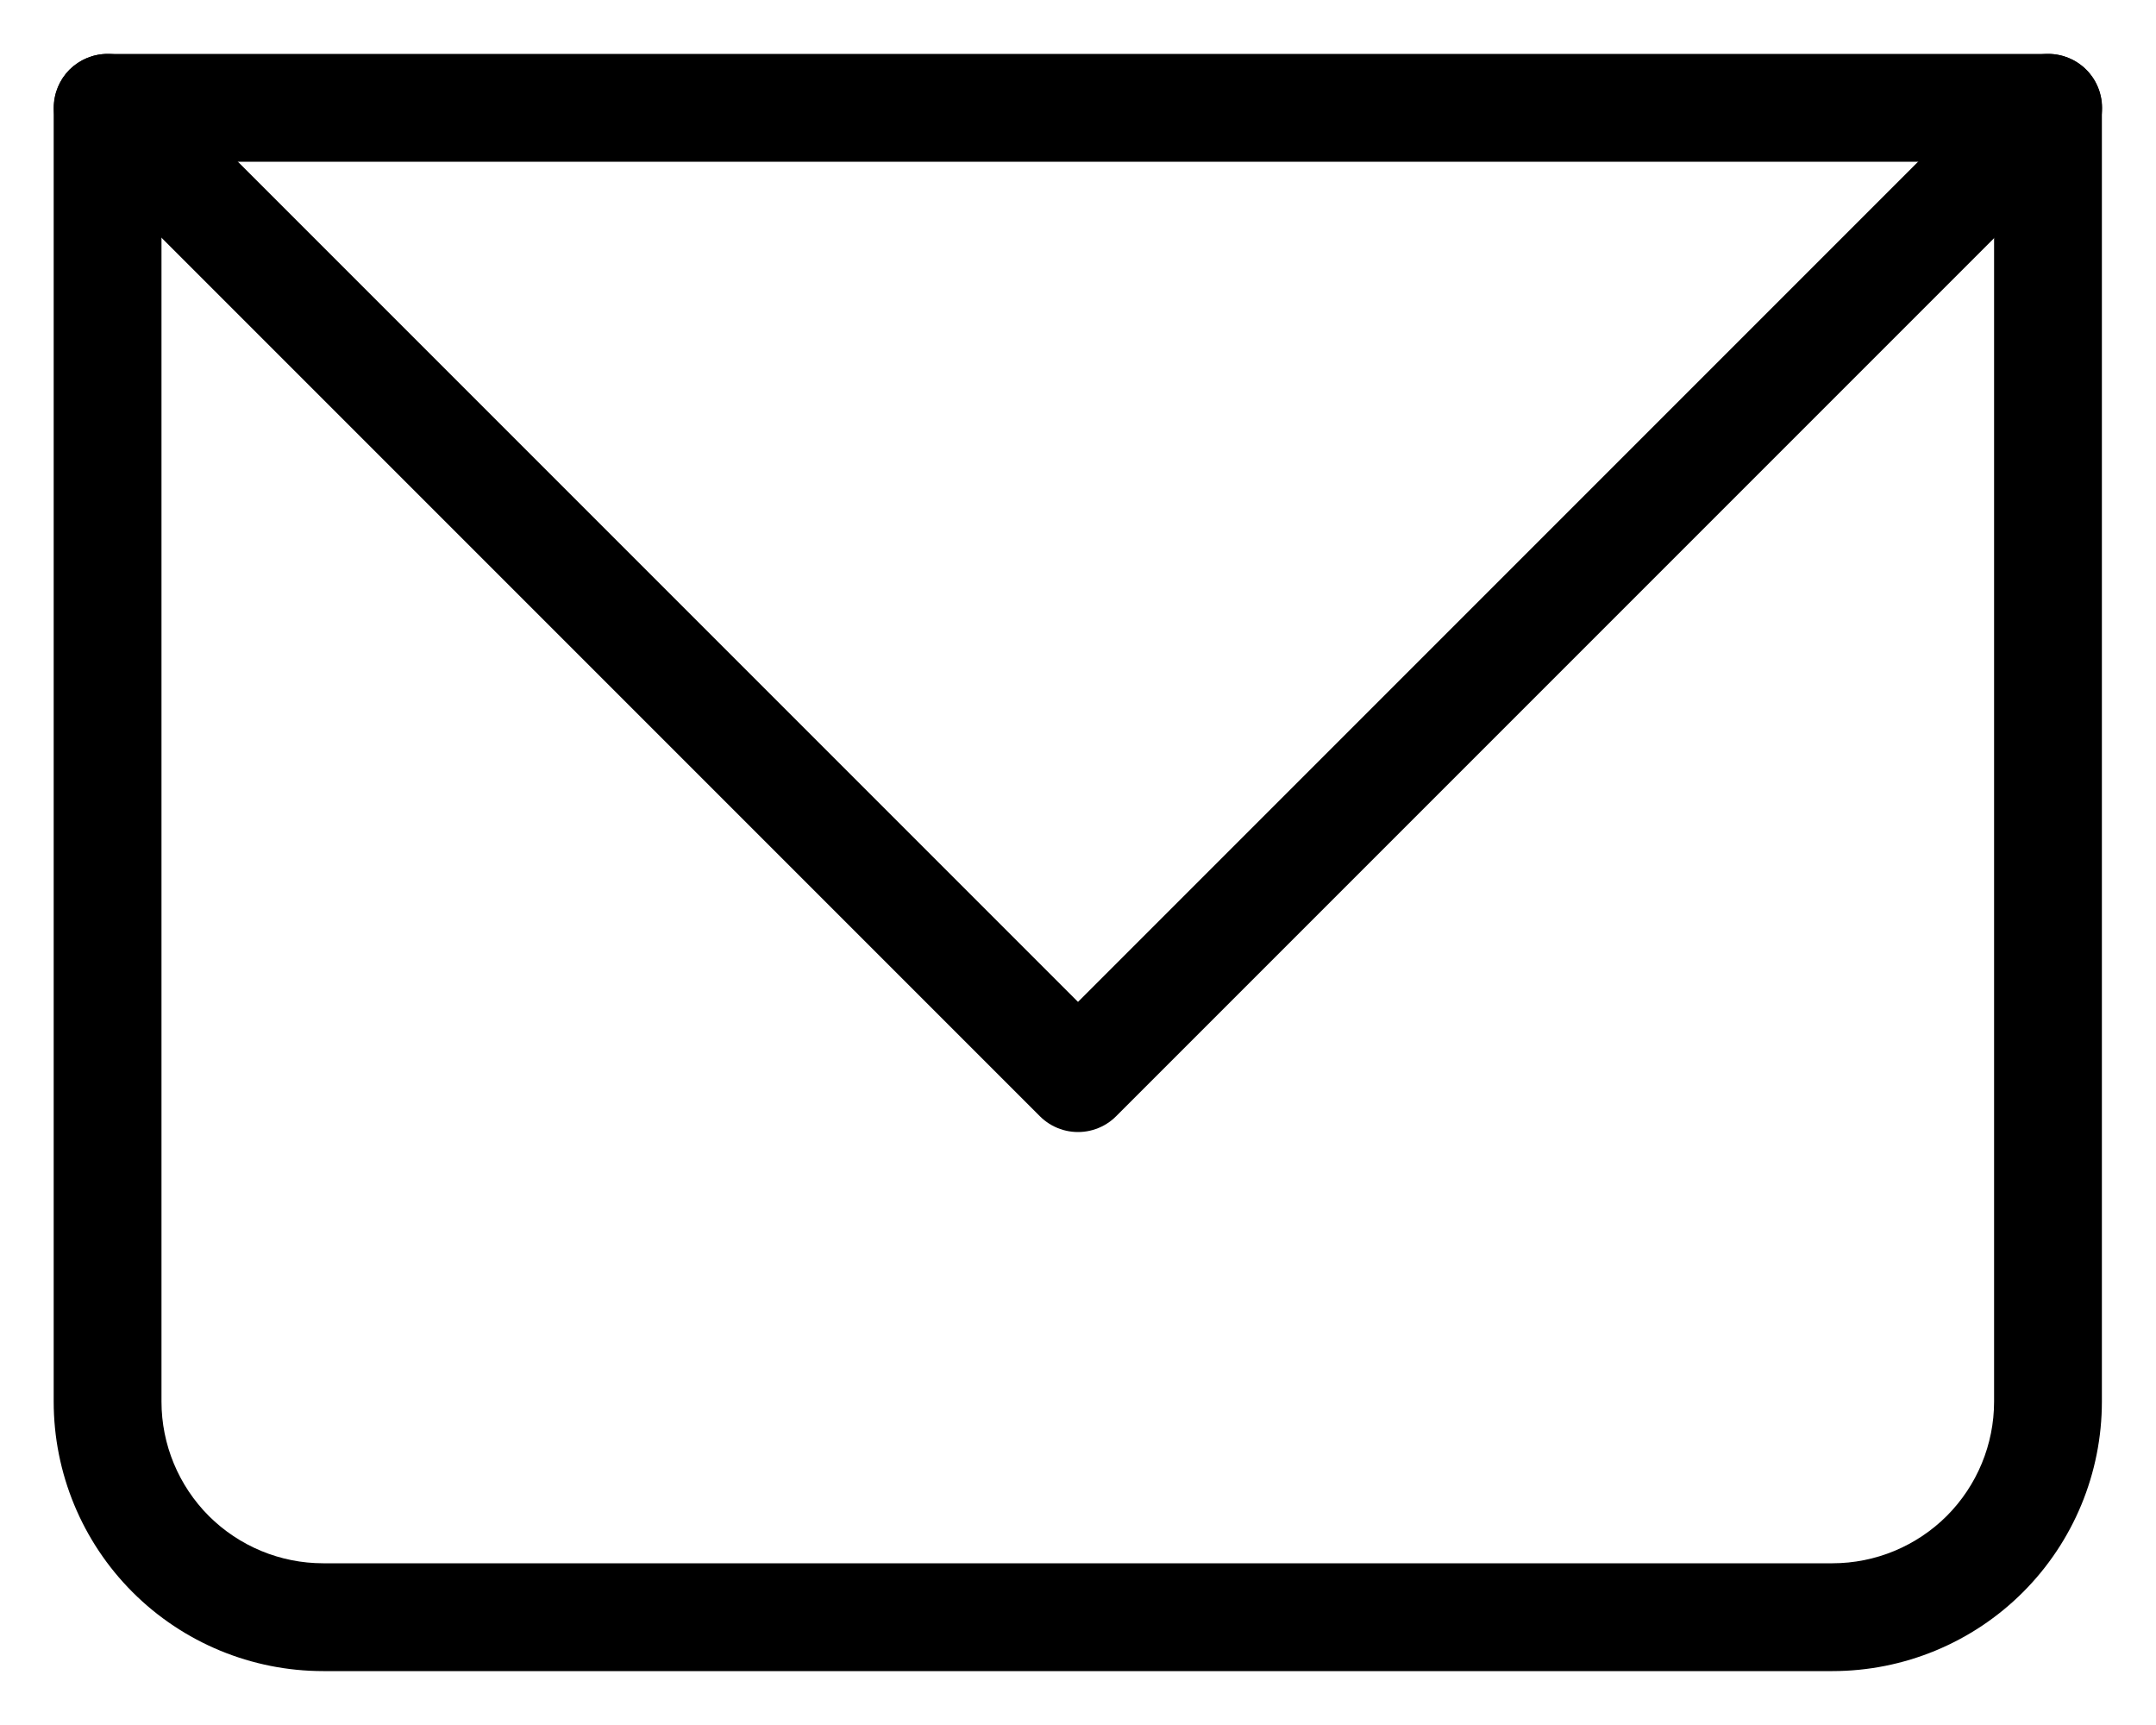 <svg width="20" height="16" viewBox="0 0 20 16" fill="none" xmlns="http://www.w3.org/2000/svg">
<path d="M0.998 1V0.5C0.865 0.5 0.738 0.553 0.644 0.646C0.551 0.74 0.498 0.867 0.498 1H0.998ZM18.998 1H19.498C19.498 0.867 19.445 0.74 19.352 0.646C19.258 0.553 19.131 0.5 18.998 0.5V1ZM0.998 1.5H18.998V0.5H0.998V1.5ZM18.498 1V13H19.498V1H18.498ZM16.998 14.5H2.998V15.5H16.998V14.5ZM1.498 13V1H0.498V13H1.498ZM2.998 14.5C2.6 14.5 2.219 14.342 1.937 14.061C1.656 13.779 1.498 13.398 1.498 13H0.498C0.498 13.663 0.761 14.299 1.23 14.768C1.699 15.237 2.335 15.5 2.998 15.5V14.5ZM18.498 13C18.498 13.398 18.34 13.779 18.059 14.061C17.777 14.342 17.396 14.5 16.998 14.5V15.5C17.661 15.5 18.297 15.237 18.766 14.768C19.235 14.299 19.498 13.663 19.498 13H18.498Z" fill="black"/>
<path d="M1 1L10 10L19 1" stroke="black" stroke-linecap="round" stroke-linejoin="round"/>
</svg>
